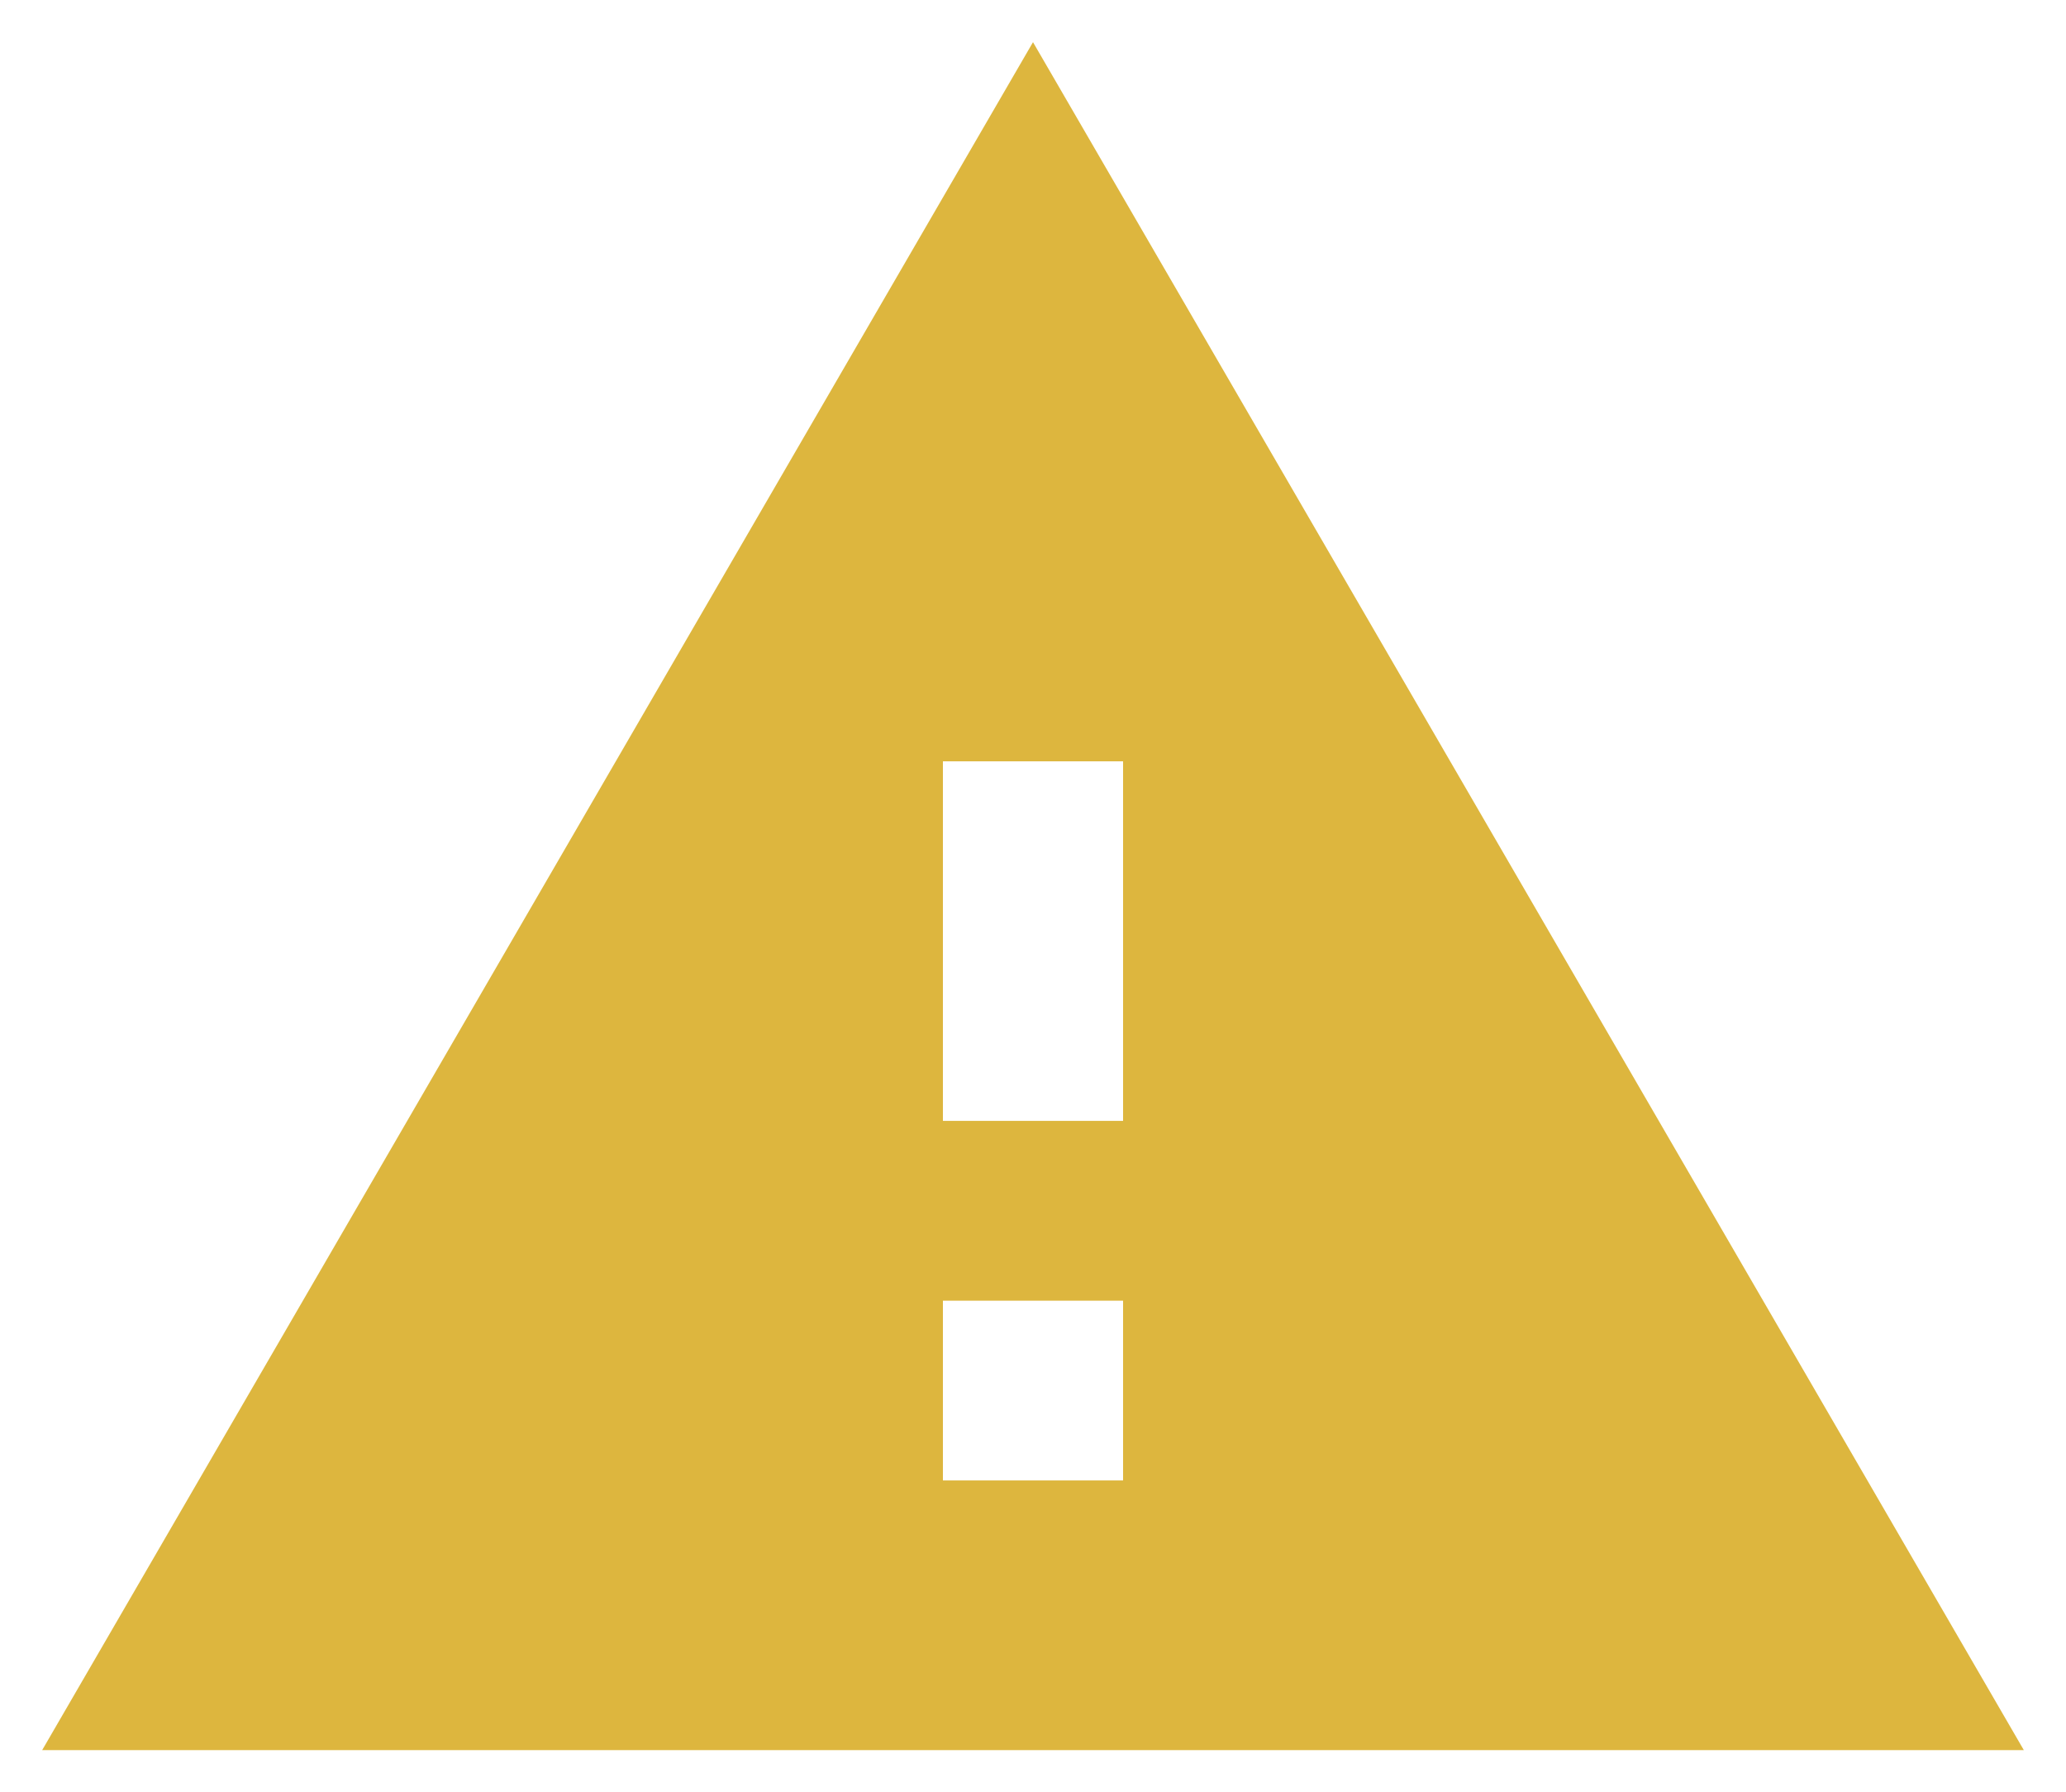 <svg width="196" height="170" viewBox="0 0 196 170" fill="none" xmlns="http://www.w3.org/2000/svg">
<g filter="url(#filter0_d_187_161)">
<path d="M4 162H192L98 0L4 162ZM106.545 136.421H89.454V119.368H106.545V136.421ZM106.545 102.316H89.454V68.21H106.545V102.316Z" fill="#DDB63E"/>
</g>
<defs>
<filter id="filter0_d_187_161" x="0" y="0" width="196" height="170" filterUnits="userSpaceOnUse" color-interpolation-filters="sRGB">
<feFlood flood-opacity="0" result="BackgroundImageFix"/>
<feColorMatrix in="SourceAlpha" type="matrix" values="0 0 0 0 0 0 0 0 0 0 0 0 0 0 0 0 0 0 127 0" result="hardAlpha"/>
<feOffset dy="4"/>
<feGaussianBlur stdDeviation="2"/>
<feComposite in2="hardAlpha" operator="out"/>
<feColorMatrix type="matrix" values="0 0 0 0 0 0 0 0 0 0 0 0 0 0 0 0 0 0 0.4 0"/>
<feBlend mode="normal" in2="BackgroundImageFix" result="effect1_dropShadow_187_161"/>
<feBlend mode="normal" in="SourceGraphic" in2="effect1_dropShadow_187_161" result="shape"/>
</filter>
</defs>
</svg>
